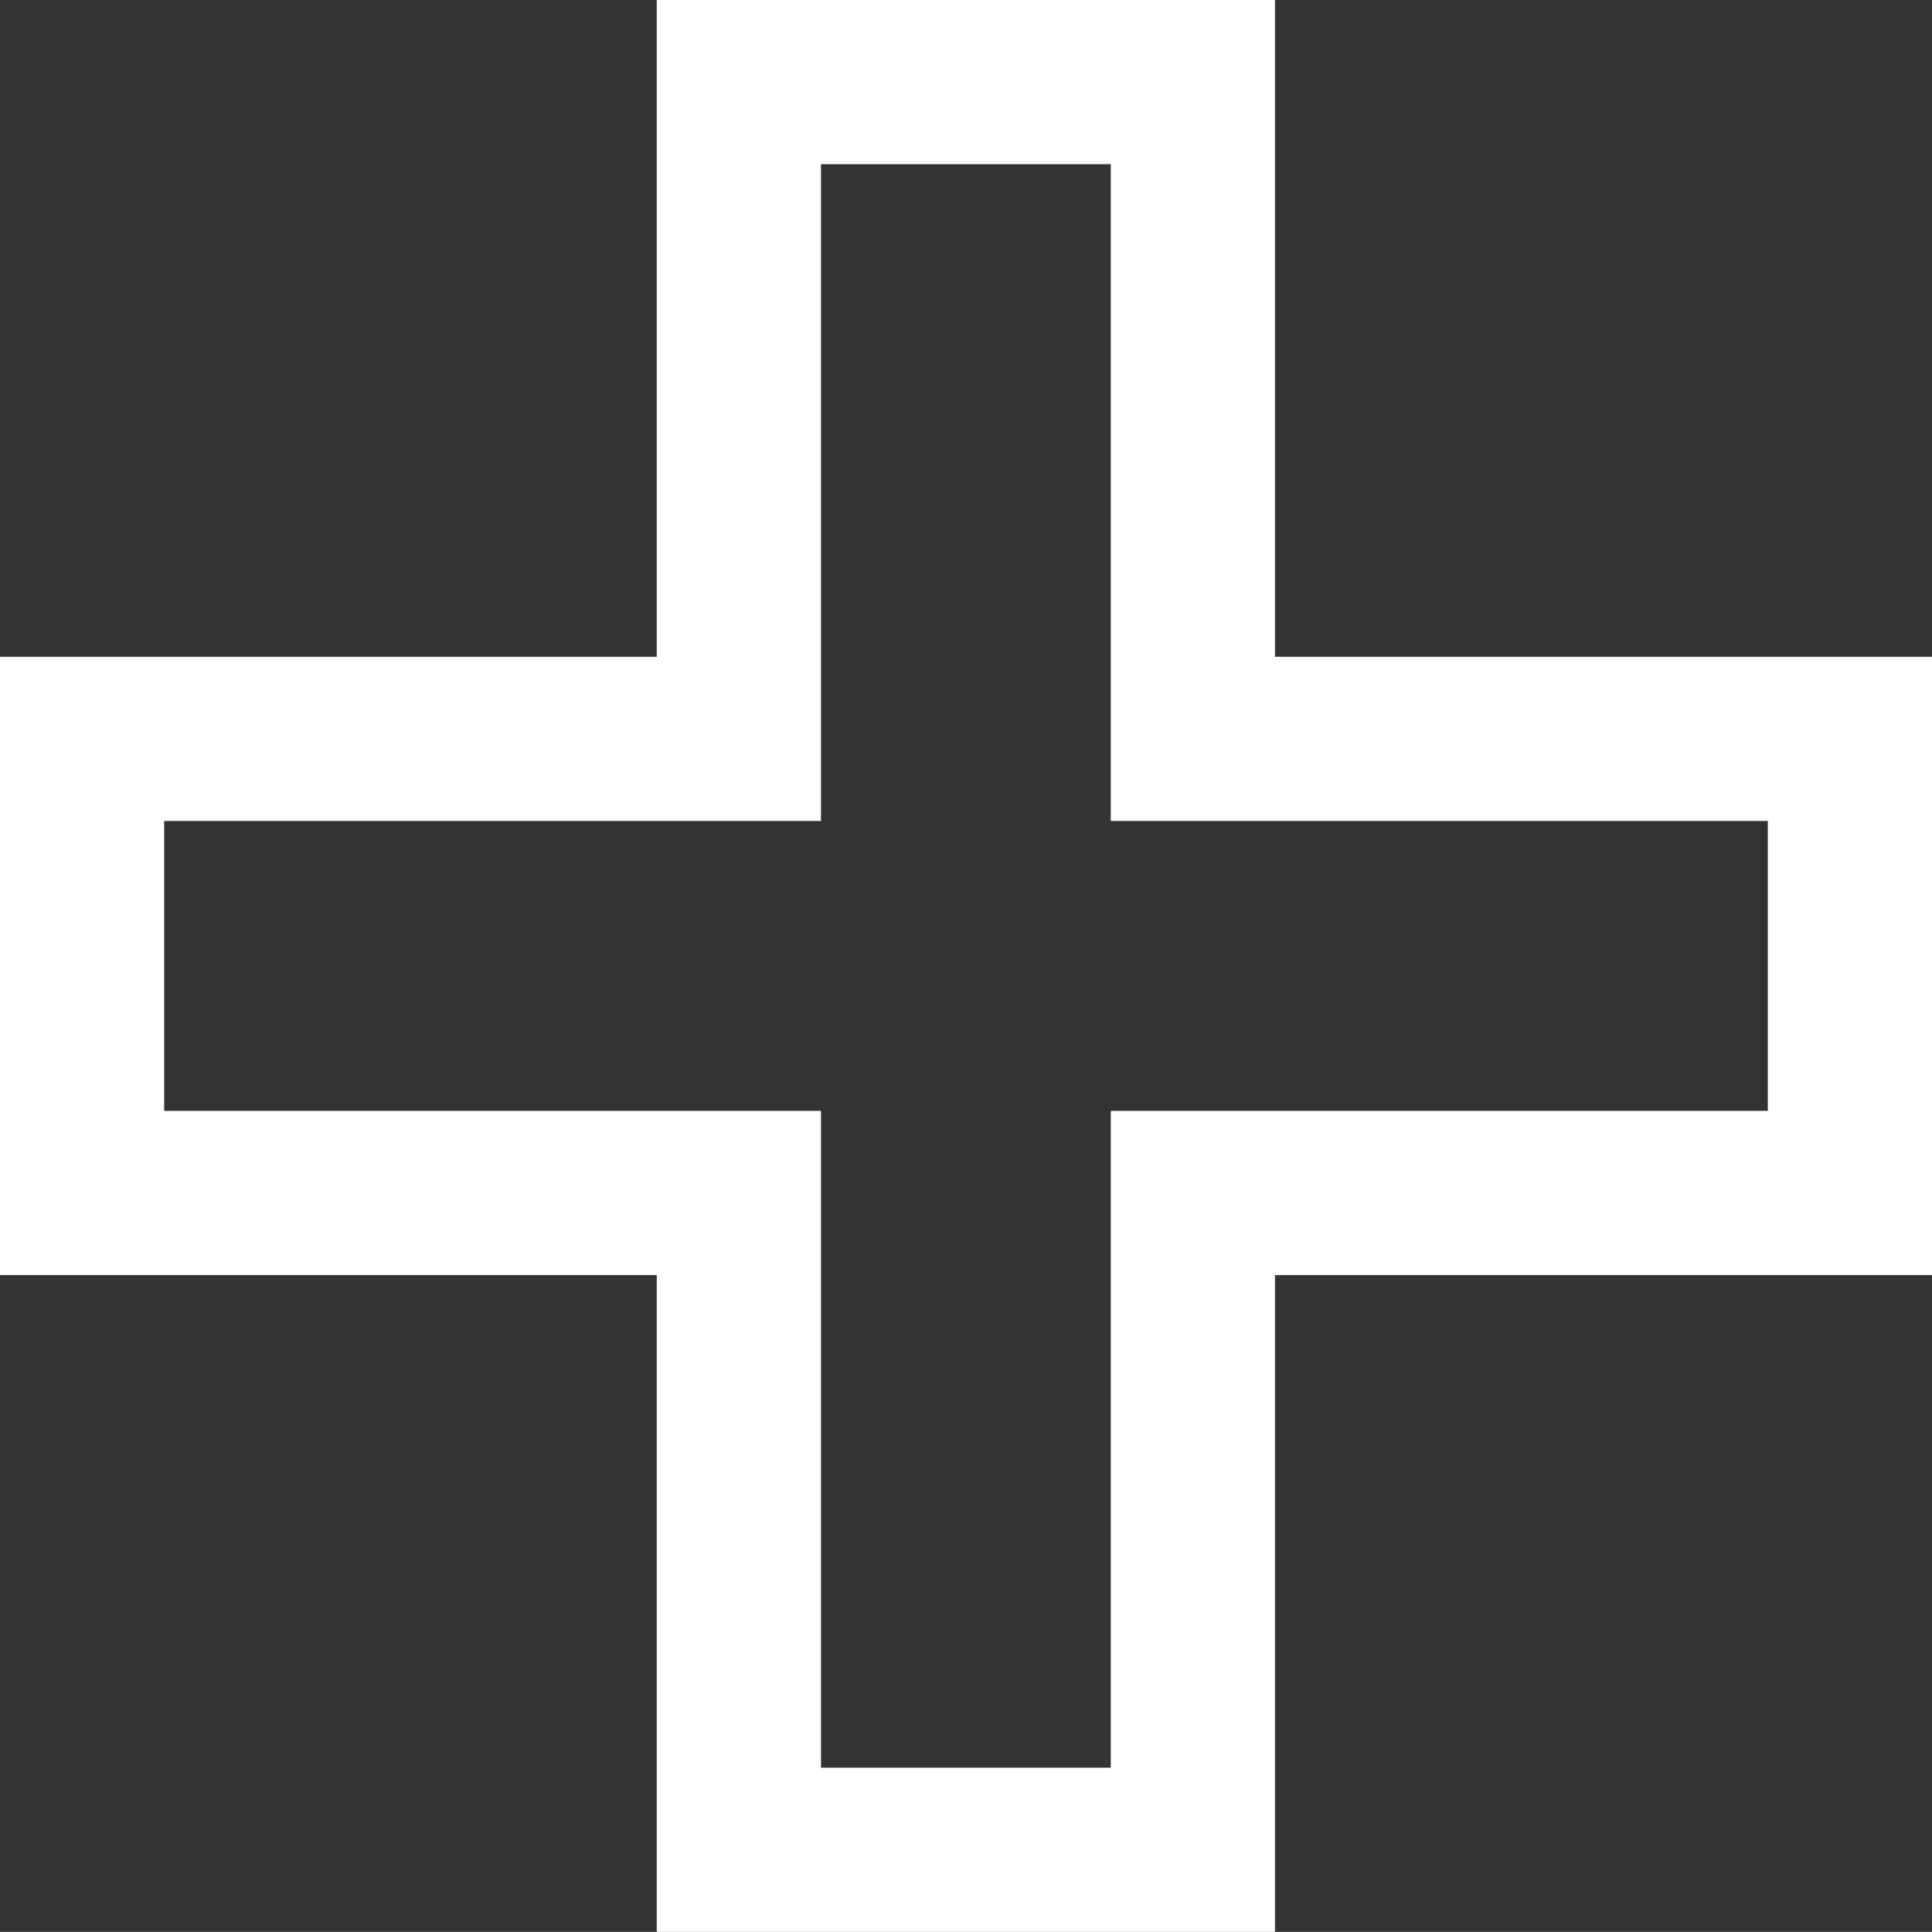 <svg xmlns="http://www.w3.org/2000/svg" width="23.533" height="23.532" viewBox="0 0 23.533 23.532">
  <rect x="0" y="0" width="23.533" height="23.532" fill="#333333" stroke="none"/>
  <g id="Объединение_8" data-name="Объединение 8" transform="translate(23.532) rotate(90)" fill="none">
    <path d="M8,23.532v-8H0V8H8V0h7.531V8h8v7.53h-8v8Z" stroke="none"/>
    <path d="M 13.531 21.532 L 13.531 15.532 L 13.531 13.532 L 15.531 13.532 L 21.532 13.532 L 21.532 10.002 L 15.531 10.002 L 13.531 10.002 L 13.531 8.002 L 13.531 1.999 L 10 1.999 L 10 8.002 L 10 10.002 L 8 10.002 L 2 10.002 L 2 13.532 L 8 13.532 L 10 13.532 L 10 15.532 L 10 21.532 L 13.531 21.532 M 15.531 23.532 L 8 23.532 L 8 15.532 L 3.281249973952072e-06 15.532 L 3.281249973952072e-06 8.002 L 8 8.002 L 8 -0.001 L 15.531 -0.001 L 15.531 8.002 L 23.532 8.002 L 23.532 15.532 L 15.531 15.532 L 15.531 23.532 Z" stroke="none" fill="#fff"/>
  </g>
</svg>
